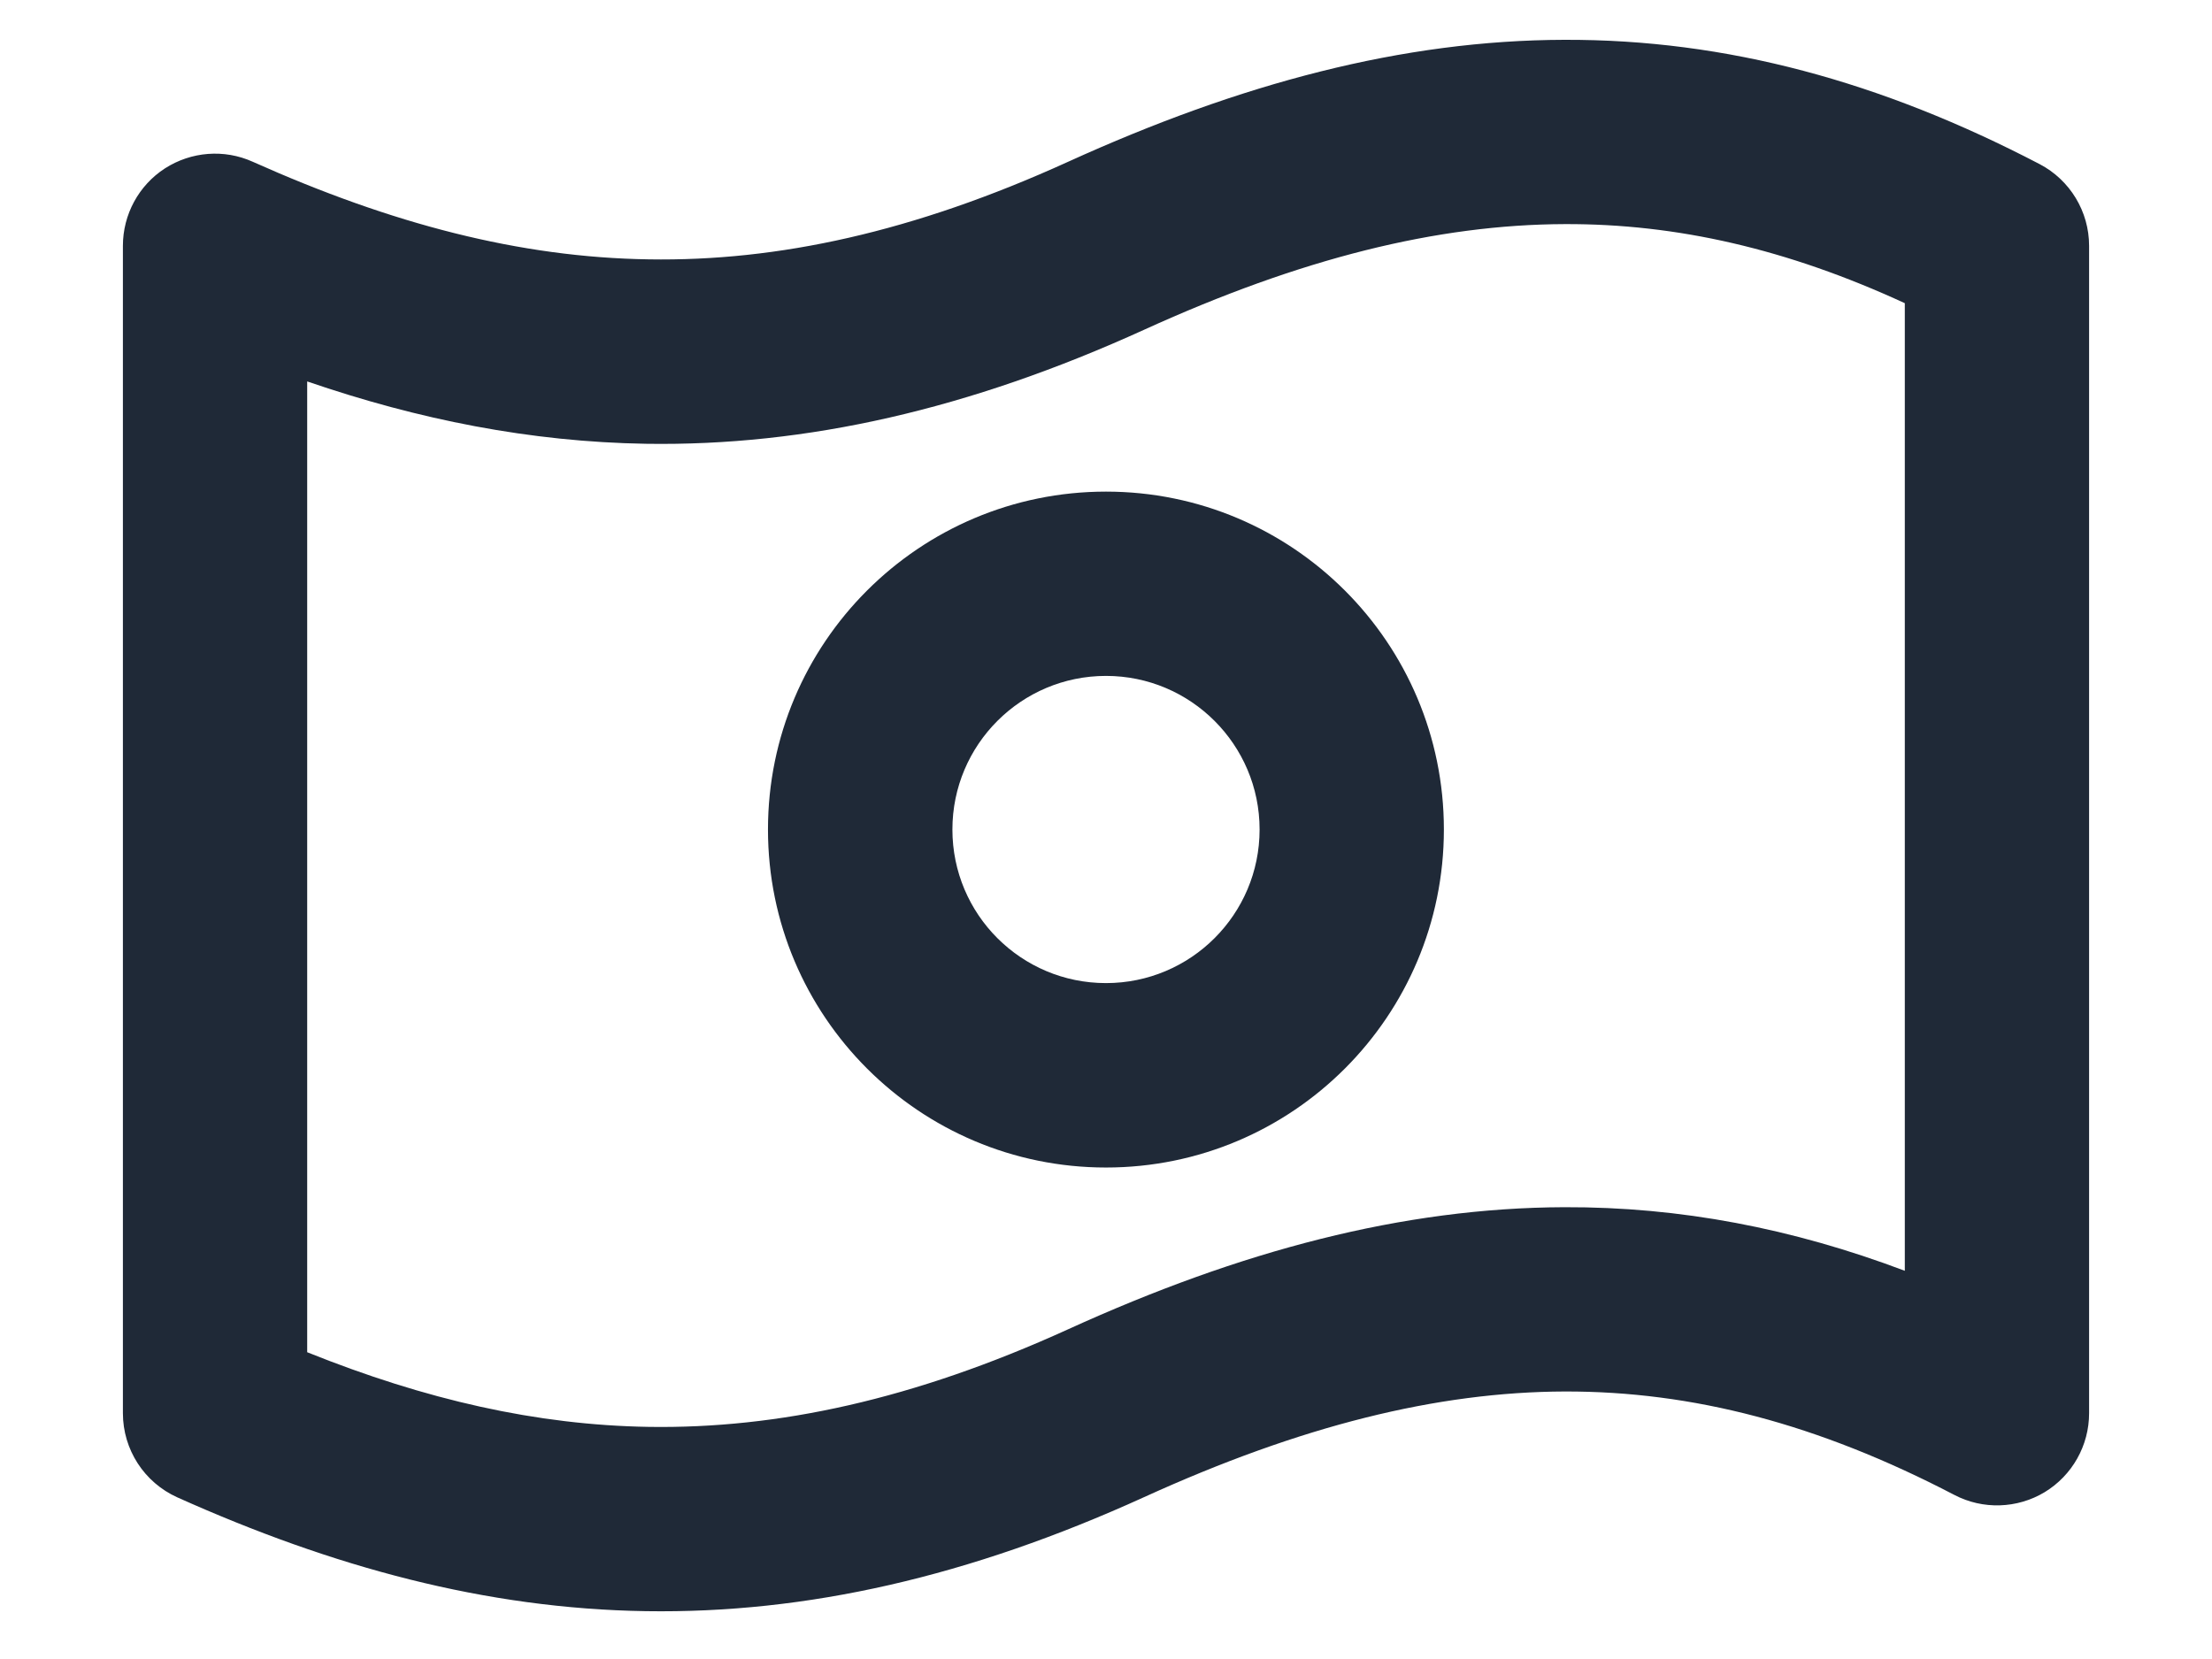 <svg width="16" height="12" viewBox="0 0 16 12" fill="none" xmlns="http://www.w3.org/2000/svg">
<path fill-rule="evenodd" clip-rule="evenodd" d="M8.276 2.385C9.409 1.869 10.393 1.624 11.319 1.621C12.128 1.618 12.928 1.801 13.778 2.193V9.192C12.965 8.885 12.153 8.729 11.315 8.732C10.148 8.736 8.975 9.046 7.724 9.616C6.605 10.125 5.624 10.335 4.693 10.321C3.882 10.308 3.078 10.125 2.222 9.781V2.759C3.029 3.036 3.836 3.196 4.672 3.21C5.834 3.228 7.01 2.961 8.276 2.385ZM14.753 1.187C13.608 0.59 12.487 0.284 11.315 0.288C10.148 0.291 8.975 0.602 7.724 1.171C6.605 1.68 5.624 1.891 4.693 1.876C3.759 1.862 2.834 1.62 1.828 1.17C1.622 1.077 1.383 1.096 1.193 1.218C1.003 1.341 0.889 1.552 0.889 1.778V10.222C0.889 10.485 1.043 10.723 1.283 10.831C2.407 11.335 3.512 11.636 4.672 11.654C5.834 11.672 7.01 11.405 8.276 10.829C9.409 10.313 10.393 10.068 11.319 10.065C12.241 10.063 13.15 10.299 14.136 10.813C14.342 10.921 14.591 10.913 14.79 10.793C14.989 10.672 15.111 10.456 15.111 10.222V1.778C15.111 1.53 14.973 1.302 14.753 1.187ZM6.889 6C6.889 5.387 7.386 4.889 8 4.889C8.613 4.889 9.111 5.387 9.111 6C9.111 6.614 8.613 7.111 8 7.111C7.386 7.111 6.889 6.614 6.889 6ZM8 3.556C6.65 3.556 5.555 4.65 5.555 6C5.555 7.35 6.65 8.445 8 8.445C9.35 8.445 10.444 7.35 10.444 6C10.444 4.65 9.35 3.556 8 3.556Z" fill="#1F2937"/>
</svg>

